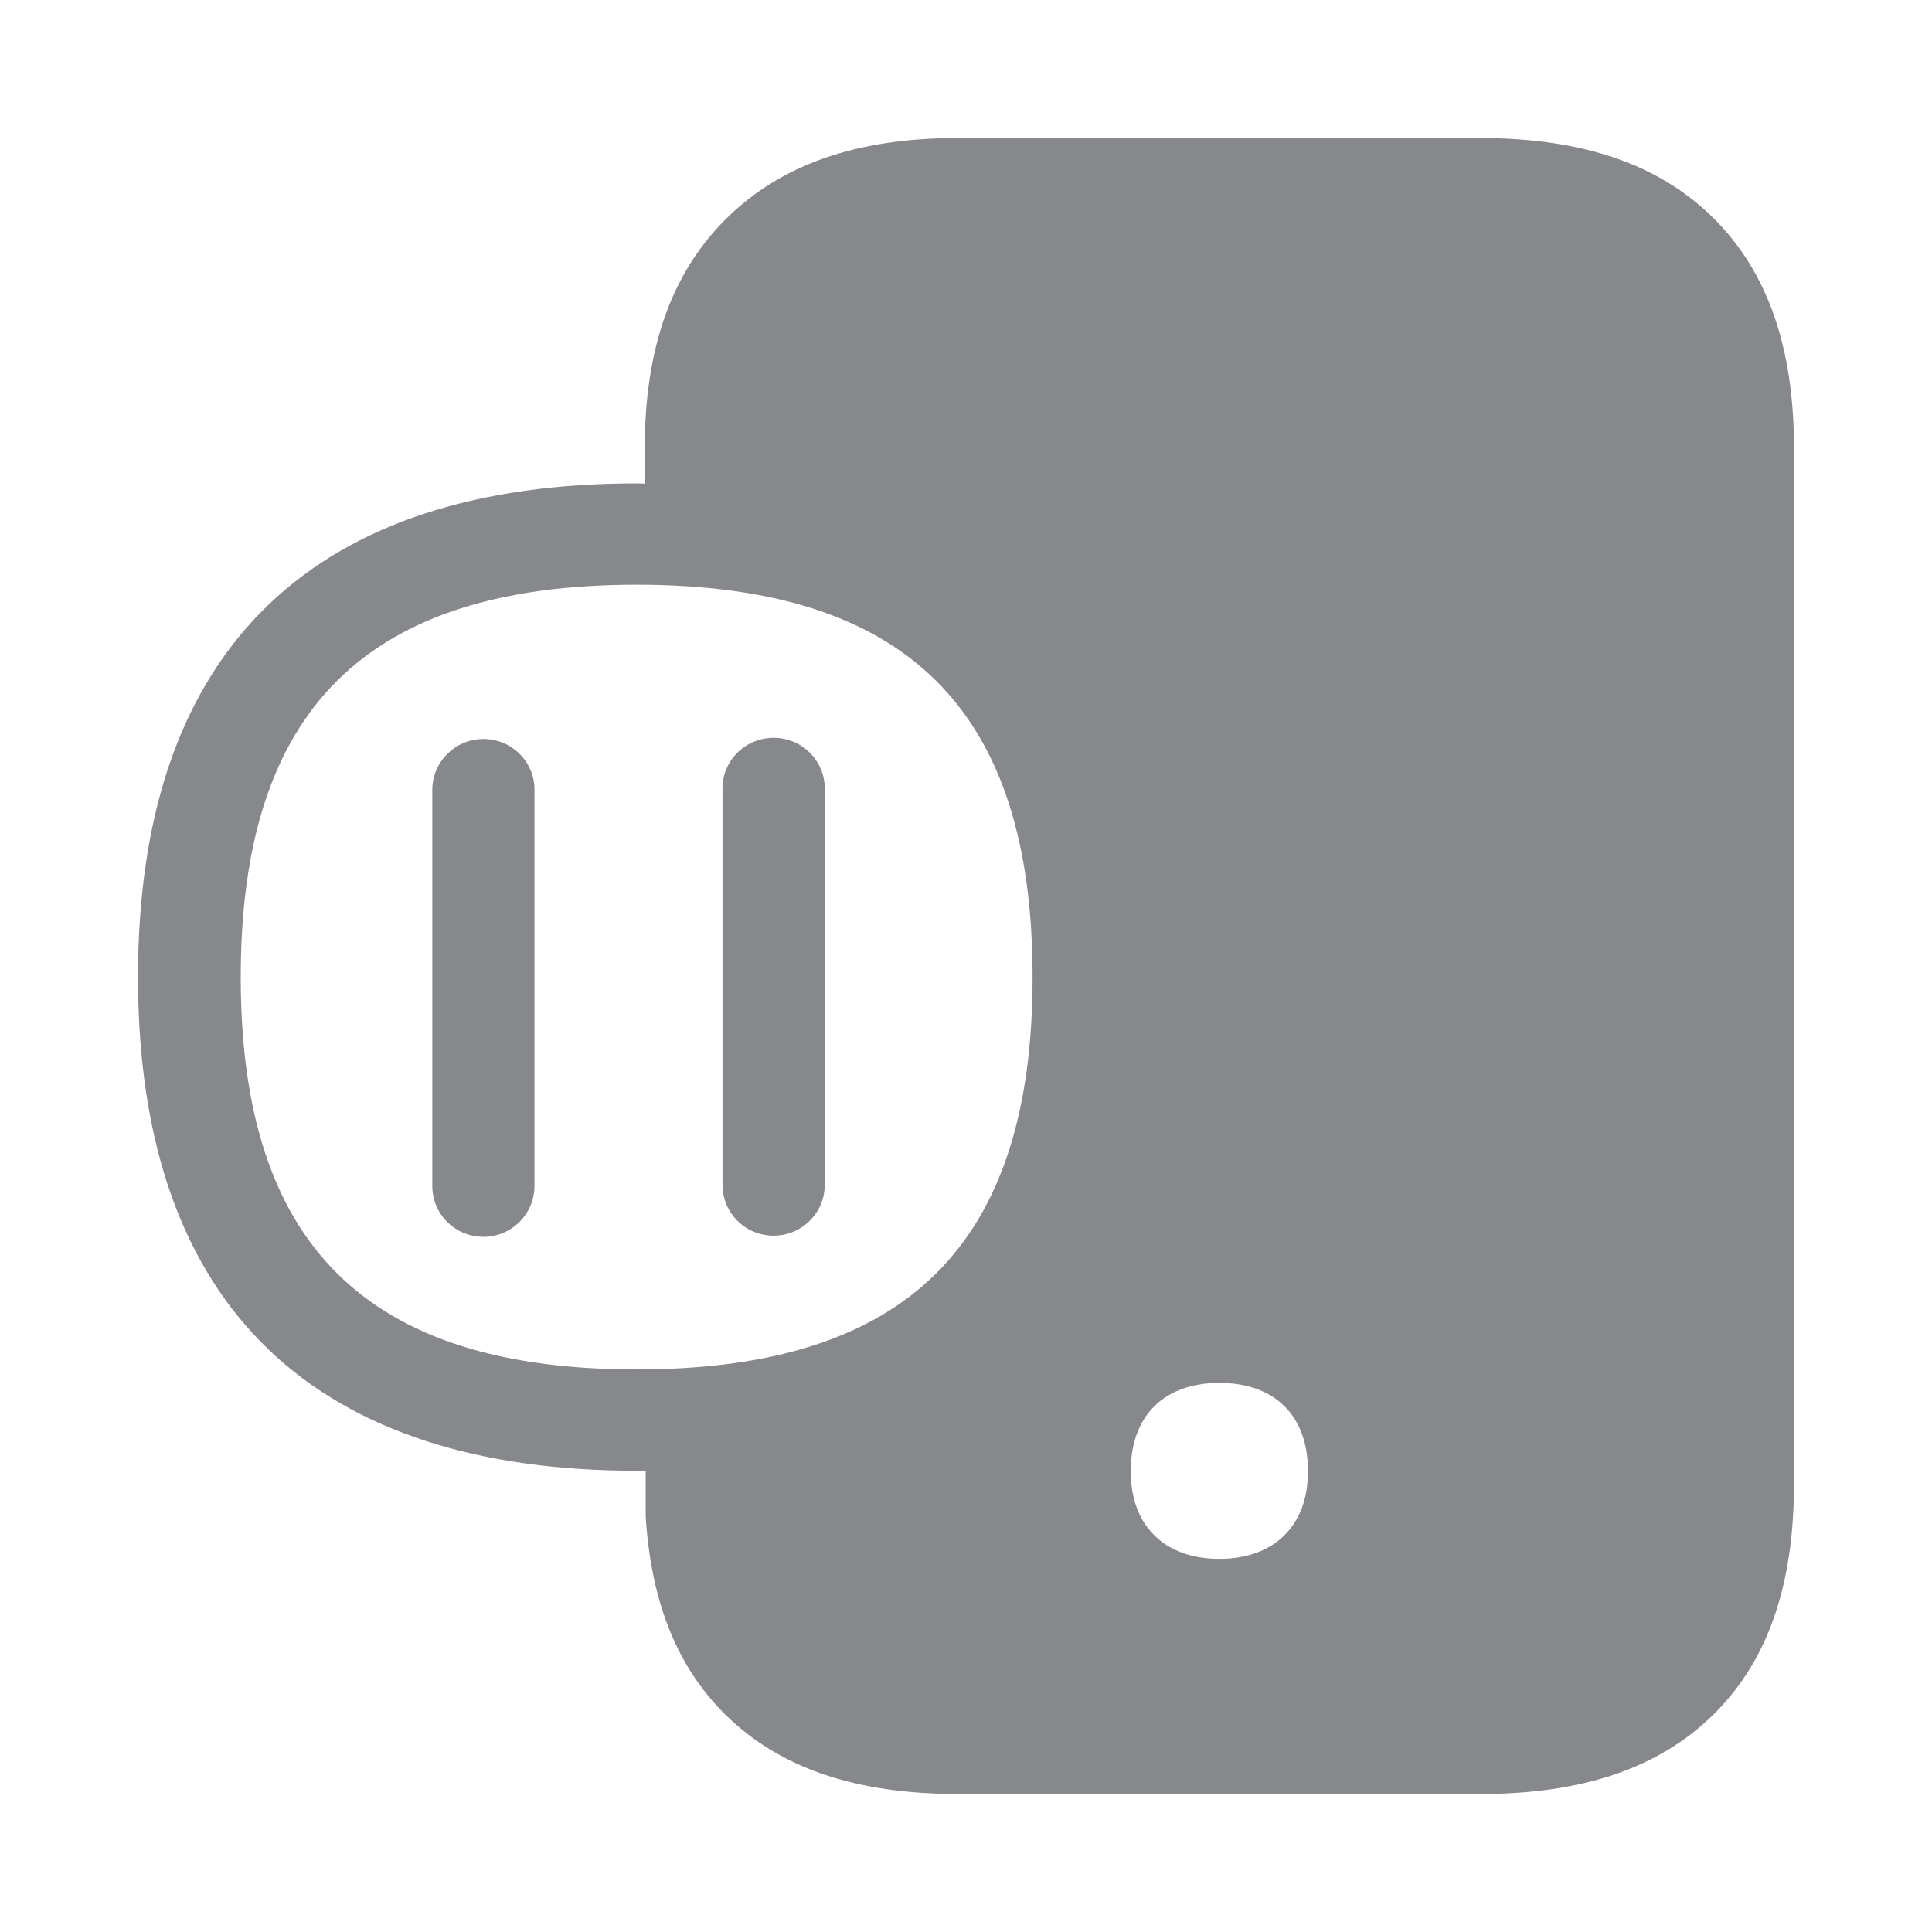 <svg width="28" height="28" viewBox="0 0 28 28" fill="none" xmlns="http://www.w3.org/2000/svg">
<path fill-rule="evenodd" clip-rule="evenodd" d="M9.225 19.847C13.141 19.847 14.965 18.041 14.965 14.162C14.965 10.283 13.141 8.474 9.225 8.474C5.312 8.474 3.489 10.28 3.489 14.162C3.489 18.041 5.312 19.847 9.225 19.847ZM24.836 3.164C25.618 3.943 26 5.035 26 6.5V21.5C26 22.982 25.618 24.078 24.825 24.856C24.04 25.624 22.937 26 21.455 26H13.886C12.4 26 11.301 25.624 10.519 24.856C9.816 24.166 9.437 23.224 9.358 21.981V21.312C9.314 21.312 9.269 21.315 9.222 21.315C4.66 21.315 2 19.035 2 14.162C2 9.286 4.66 7.006 9.222 7.006C9.262 7.006 9.303 7.009 9.344 7.009V6.5C9.344 5.056 9.727 3.97 10.509 3.185C11.304 2.389 12.407 2 13.886 2H21.455C22.944 2.003 24.05 2.382 24.836 3.164ZM17.672 20.042C16.87 20.042 16.388 20.52 16.388 21.319C16.388 21.708 16.501 22.022 16.723 22.244C16.948 22.473 17.276 22.592 17.672 22.592C18.068 22.592 18.396 22.473 18.621 22.244C18.843 22.019 18.956 21.708 18.956 21.319C18.956 20.52 18.478 20.042 17.672 20.042ZM7.006 10.71C7.415 10.71 7.746 11.038 7.746 11.444V17.187C7.746 17.594 7.415 17.925 7.006 17.925C6.596 17.925 6.265 17.597 6.265 17.187V11.448C6.265 11.041 6.599 10.71 7.006 10.71ZM11.212 10.693C11.622 10.693 11.953 11.024 11.953 11.427V17.17C11.953 17.577 11.622 17.908 11.212 17.908C10.802 17.908 10.471 17.58 10.471 17.17V11.427C10.471 11.021 10.802 10.693 11.212 10.693Z" fill="#86888C"/>
</svg>
